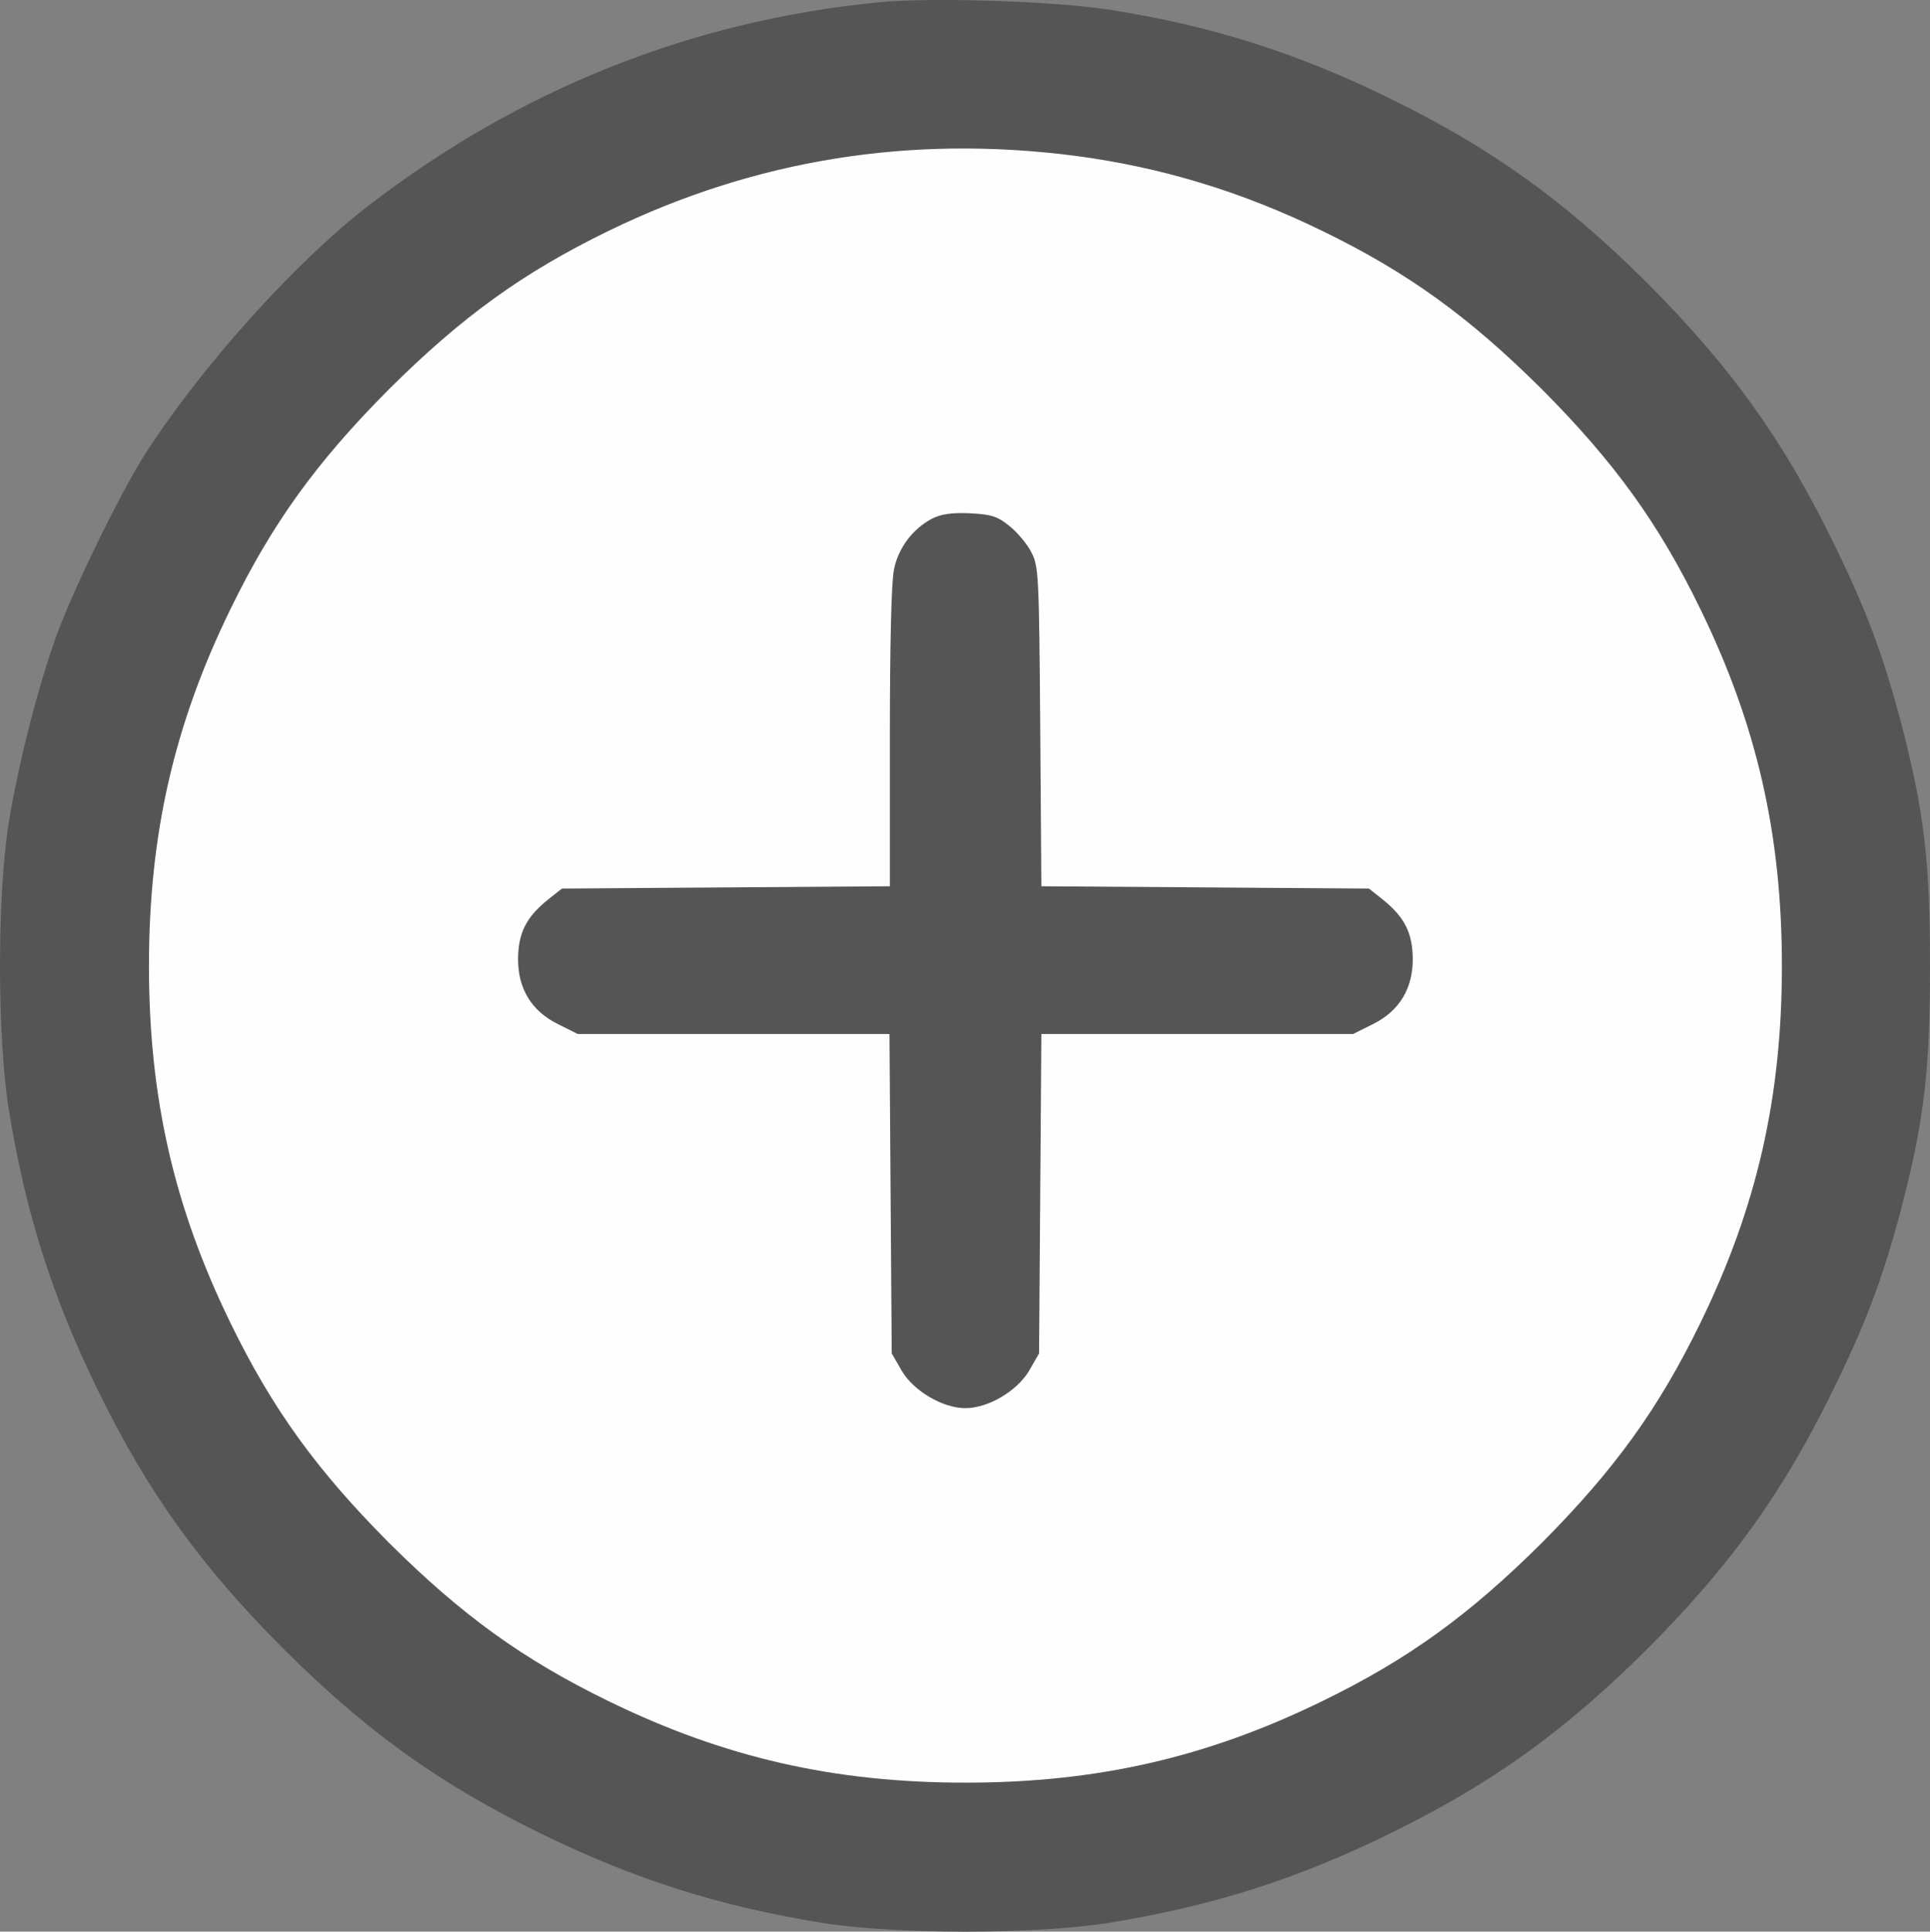 <svg xmlns="http://www.w3.org/2000/svg" xml:space="preserve" style="shape-rendering:geometricPrecision;text-rendering:geometricPrecision;image-rendering:optimizeQuality;fill-rule:evenodd;clip-rule:evenodd" viewBox="0 0 403.6 403.85"><rect x="0" y="0" width="403.6" height="403.85" fill="#808080" stroke="none"/><defs><style>.fil1{fill:#555;fill-rule:nonzero}</style></defs><g id="Layer_x0020_1"><ellipse cx="203.51" cy="202.78" rx="176.65" ry="179.21" style="fill:#fefefe;stroke:#2b2a29;stroke-width:.45;stroke-miterlimit:22.926"/><g id="_678995160"><path d="M183.72.49C144.69 4.28 108.66 18.66 77.05 43c-15.4 11.85-35.39 34.13-46.93 52.3-4.98 7.82-14.69 27.73-18.17 37.21-3.87 10.59-8.06 26.87-10.11 39.43-2.45 15.41-2.45 44.64 0 60.05 3.55 21.8 9.16 39.34 18.72 58.86 10.43 21.25 21.26 36.34 38.64 53.8 17.46 17.39 32.55 28.21 53.8 38.64 19.52 9.56 37.06 15.17 58.86 18.72 15.41 2.45 44.64 2.45 60.05 0 21.81-3.55 39.35-9.16 58.86-18.72 21.26-10.43 36.35-21.25 53.81-38.64 17.38-17.46 28.2-32.55 38.63-53.8 6.96-14.14 10.43-23.39 14.23-37.61 4.97-18.96 6.16-29.31 6.16-51.28 0-21.96-1.19-32.31-6.16-51.27-3.8-14.23-7.27-23.47-14.23-37.61-10.43-21.26-21.25-36.35-38.63-53.81-17.46-17.38-32.55-28.2-53.81-38.63-19.43-9.56-37.45-15.25-58.46-18.57C220.69.25 194.78-.62 183.72.49zm41.08 32.08c17.94 2.37 34.76 7.43 51.75 15.72 17.86 8.69 30.66 17.94 45.91 33.11 15.17 15.24 24.41 28.04 33.1 45.9 11.85 24.26 17.07 47.25 17.07 74.66 0 27.42-5.22 50.41-17.07 74.67-8.69 17.85-17.93 30.65-33.1 45.9-15.25 15.17-28.05 24.42-45.91 33.11-24.25 11.85-47.25 17.06-74.66 17.06-27.42 0-50.41-5.21-74.67-17.06-17.85-8.69-30.65-17.94-45.9-33.11-15.17-15.25-24.41-28.05-33.1-45.9-11.86-24.26-17.07-47.25-17.07-74.67 0-27.41 5.21-50.4 17.07-74.66 8.69-17.86 17.93-30.66 33.1-45.9 15.25-15.17 28.05-24.42 45.9-33.11 30.66-14.93 63.13-20.15 97.58-15.72z" class="fil1"/><path d="M194.94 108.42c-3.95 2.05-7.04 6-7.98 10.58-.56 2.53-.87 15.49-.87 35.16v31.13l-34.29.24-34.29.24-3.09 2.45c-4.34 3.55-6 6.79-6.08 12.08-.08 6.32 2.77 11.07 8.38 13.83l4.1 2.05h65.19l.23 33.35.24 33.42 2.13 3.71c2.53 4.19 8.54 7.74 13.28 7.74s10.74-3.55 13.27-7.74l2.13-3.71.24-33.42.24-33.35h65.18l4.11-2.05c5.61-2.76 8.45-7.51 8.37-13.83-.08-5.29-1.73-8.53-6.08-12.08l-3.08-2.45-34.21-.24-34.29-.24-.24-33.34c-.24-31.52-.32-33.5-1.82-36.42-.87-1.74-2.92-4.19-4.58-5.53-2.53-2.06-3.79-2.45-8.29-2.69-3.8-.16-6.01.16-7.91 1.11h.01z" class="fil1"/></g></g></svg>